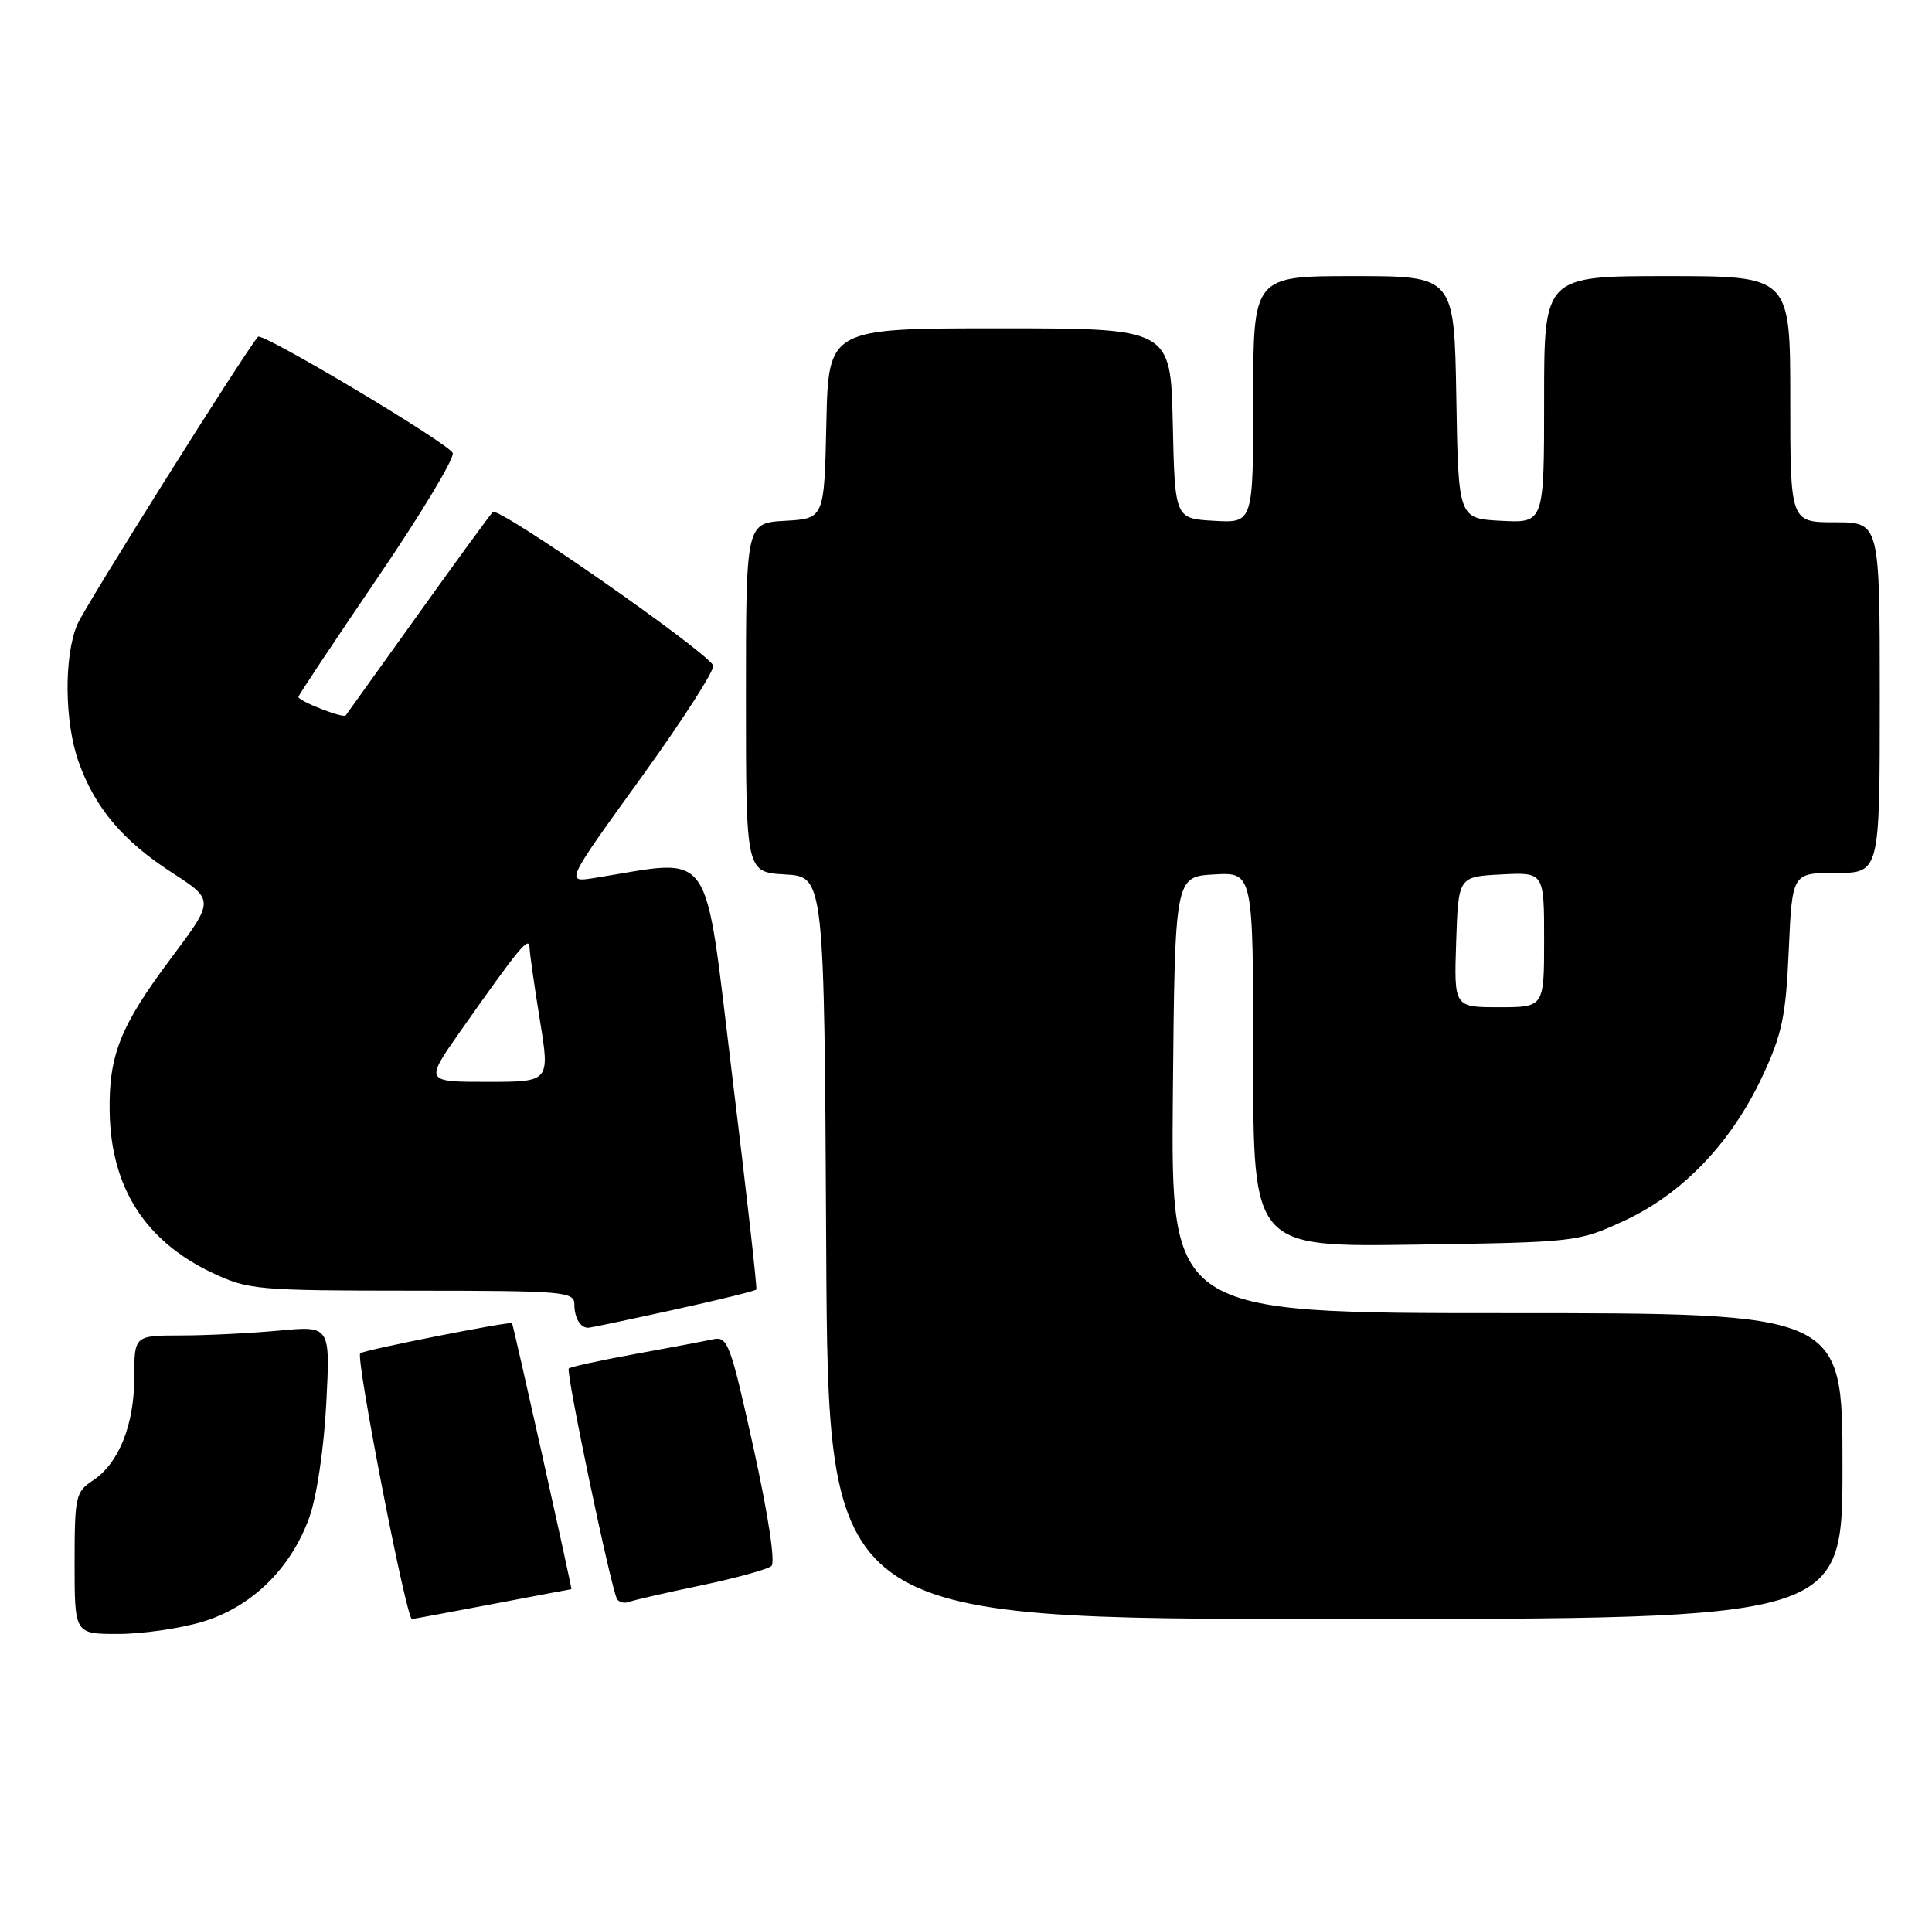 <?xml version="1.0" encoding="UTF-8" standalone="no"?>
<!DOCTYPE svg PUBLIC "-//W3C//DTD SVG 1.1//EN" "http://www.w3.org/Graphics/SVG/1.1/DTD/svg11.dtd" >
<svg xmlns="http://www.w3.org/2000/svg" xmlns:xlink="http://www.w3.org/1999/xlink" version="1.1" viewBox="0 0 259 256">
 <g >
 <path fill="currentColor"
d=" M 27.07 217.39 C 33.70 215.43 39.01 210.25 41.48 203.34 C 42.47 200.55 43.43 194.08 43.74 188.09 C 44.28 177.69 44.28 177.69 37.39 178.34 C 33.60 178.69 27.69 178.99 24.25 178.99 C 18.00 179.00 18.00 179.00 18.00 184.60 C 18.00 191.00 15.92 196.17 12.41 198.46 C 10.14 199.95 10.00 200.61 10.00 209.52 C 10.00 219.00 10.00 219.00 15.82 219.00 C 19.02 219.00 24.08 218.28 27.07 217.39 Z  M 66.00 215.00 C 71.77 213.90 76.54 213.00 76.60 213.00 C 76.73 213.00 68.82 177.55 68.64 177.35 C 68.38 177.06 48.71 180.95 48.29 181.38 C 47.66 182.01 54.47 217.00 55.22 217.00 C 55.38 217.00 60.23 216.10 66.00 215.00 Z  M 247.00 196.50 C 247.00 176.00 247.00 176.00 201.98 176.00 C 156.97 176.00 156.97 176.00 157.23 146.75 C 157.50 117.50 157.50 117.50 162.75 117.20 C 168.00 116.90 168.00 116.90 168.00 142.02 C 168.00 167.14 168.00 167.14 189.75 166.82 C 211.29 166.50 211.56 166.47 217.73 163.62 C 225.54 160.02 232.08 153.18 236.24 144.31 C 238.91 138.59 239.41 136.24 239.80 127.34 C 240.26 117.00 240.26 117.00 246.13 117.00 C 252.00 117.00 252.00 117.00 252.00 93.50 C 252.00 70.00 252.00 70.00 246.00 70.00 C 240.00 70.00 240.00 70.00 240.00 53.50 C 240.00 37.00 240.00 37.00 223.50 37.00 C 207.00 37.00 207.00 37.00 207.00 53.55 C 207.00 70.10 207.00 70.10 201.25 69.80 C 195.50 69.50 195.50 69.50 195.23 53.25 C 194.95 37.00 194.95 37.00 181.48 37.00 C 168.00 37.00 168.00 37.00 168.00 53.55 C 168.00 70.10 168.00 70.10 162.75 69.80 C 157.50 69.50 157.50 69.50 157.22 56.75 C 156.94 44.00 156.94 44.00 134.00 44.00 C 111.06 44.00 111.06 44.00 110.78 56.75 C 110.50 69.50 110.50 69.50 105.25 69.80 C 100.00 70.10 100.00 70.10 100.00 93.50 C 100.00 116.90 100.00 116.90 105.25 117.20 C 110.50 117.50 110.50 117.50 110.76 167.25 C 111.02 217.00 111.02 217.00 179.01 217.00 C 247.00 217.00 247.00 217.00 247.00 196.50 Z  M 94.00 212.49 C 98.67 211.51 102.91 210.34 103.42 209.89 C 103.96 209.40 102.98 202.98 101.01 194.05 C 97.93 180.09 97.55 179.07 95.60 179.50 C 94.44 179.75 89.71 180.65 85.07 181.49 C 80.43 182.34 76.46 183.20 76.25 183.42 C 75.82 183.84 81.92 212.95 82.72 214.32 C 82.99 214.77 83.72 214.94 84.35 214.70 C 84.98 214.46 89.33 213.46 94.00 212.49 Z  M 90.33 175.55 C 96.28 174.25 101.26 173.02 101.39 172.84 C 101.52 172.65 100.06 159.73 98.15 144.13 C 94.31 112.75 95.94 115.09 79.65 117.68 C 75.79 118.29 75.79 118.29 85.98 104.18 C 91.58 96.42 95.91 89.67 95.61 89.17 C 94.22 86.93 66.78 67.83 66.06 68.62 C 65.62 69.10 61.06 75.35 55.94 82.50 C 50.82 89.65 46.50 95.67 46.35 95.88 C 46.03 96.32 40.00 93.96 40.00 93.40 C 40.00 93.20 44.77 86.03 50.59 77.48 C 56.42 68.93 60.96 61.38 60.69 60.71 C 60.17 59.44 35.13 44.49 34.59 45.13 C 32.72 47.31 11.36 81.31 10.35 83.72 C 8.56 87.99 8.64 96.72 10.52 102.06 C 12.70 108.23 16.44 112.68 23.01 116.93 C 28.76 120.64 28.76 120.64 22.92 128.44 C 16.13 137.51 14.57 141.41 14.70 149.04 C 14.88 159.18 19.46 166.34 28.50 170.62 C 33.28 172.87 34.47 172.98 55.25 172.99 C 75.67 173.00 77.00 173.11 77.00 174.83 C 77.00 176.67 77.83 178.03 78.92 177.96 C 79.24 177.94 84.37 176.86 90.33 175.55 Z  M 195.21 126.25 C 195.50 117.50 195.50 117.50 201.25 117.20 C 207.00 116.90 207.00 116.90 207.00 125.95 C 207.00 135.00 207.00 135.00 200.96 135.00 C 194.92 135.00 194.92 135.00 195.21 126.25 Z  M 61.72 138.21 C 69.68 126.91 70.93 125.39 70.99 127.00 C 71.02 127.83 71.64 132.21 72.38 136.75 C 73.72 145.00 73.72 145.00 65.34 145.00 C 56.95 145.00 56.95 145.00 61.72 138.21 Z "/>
</g>
</svg>